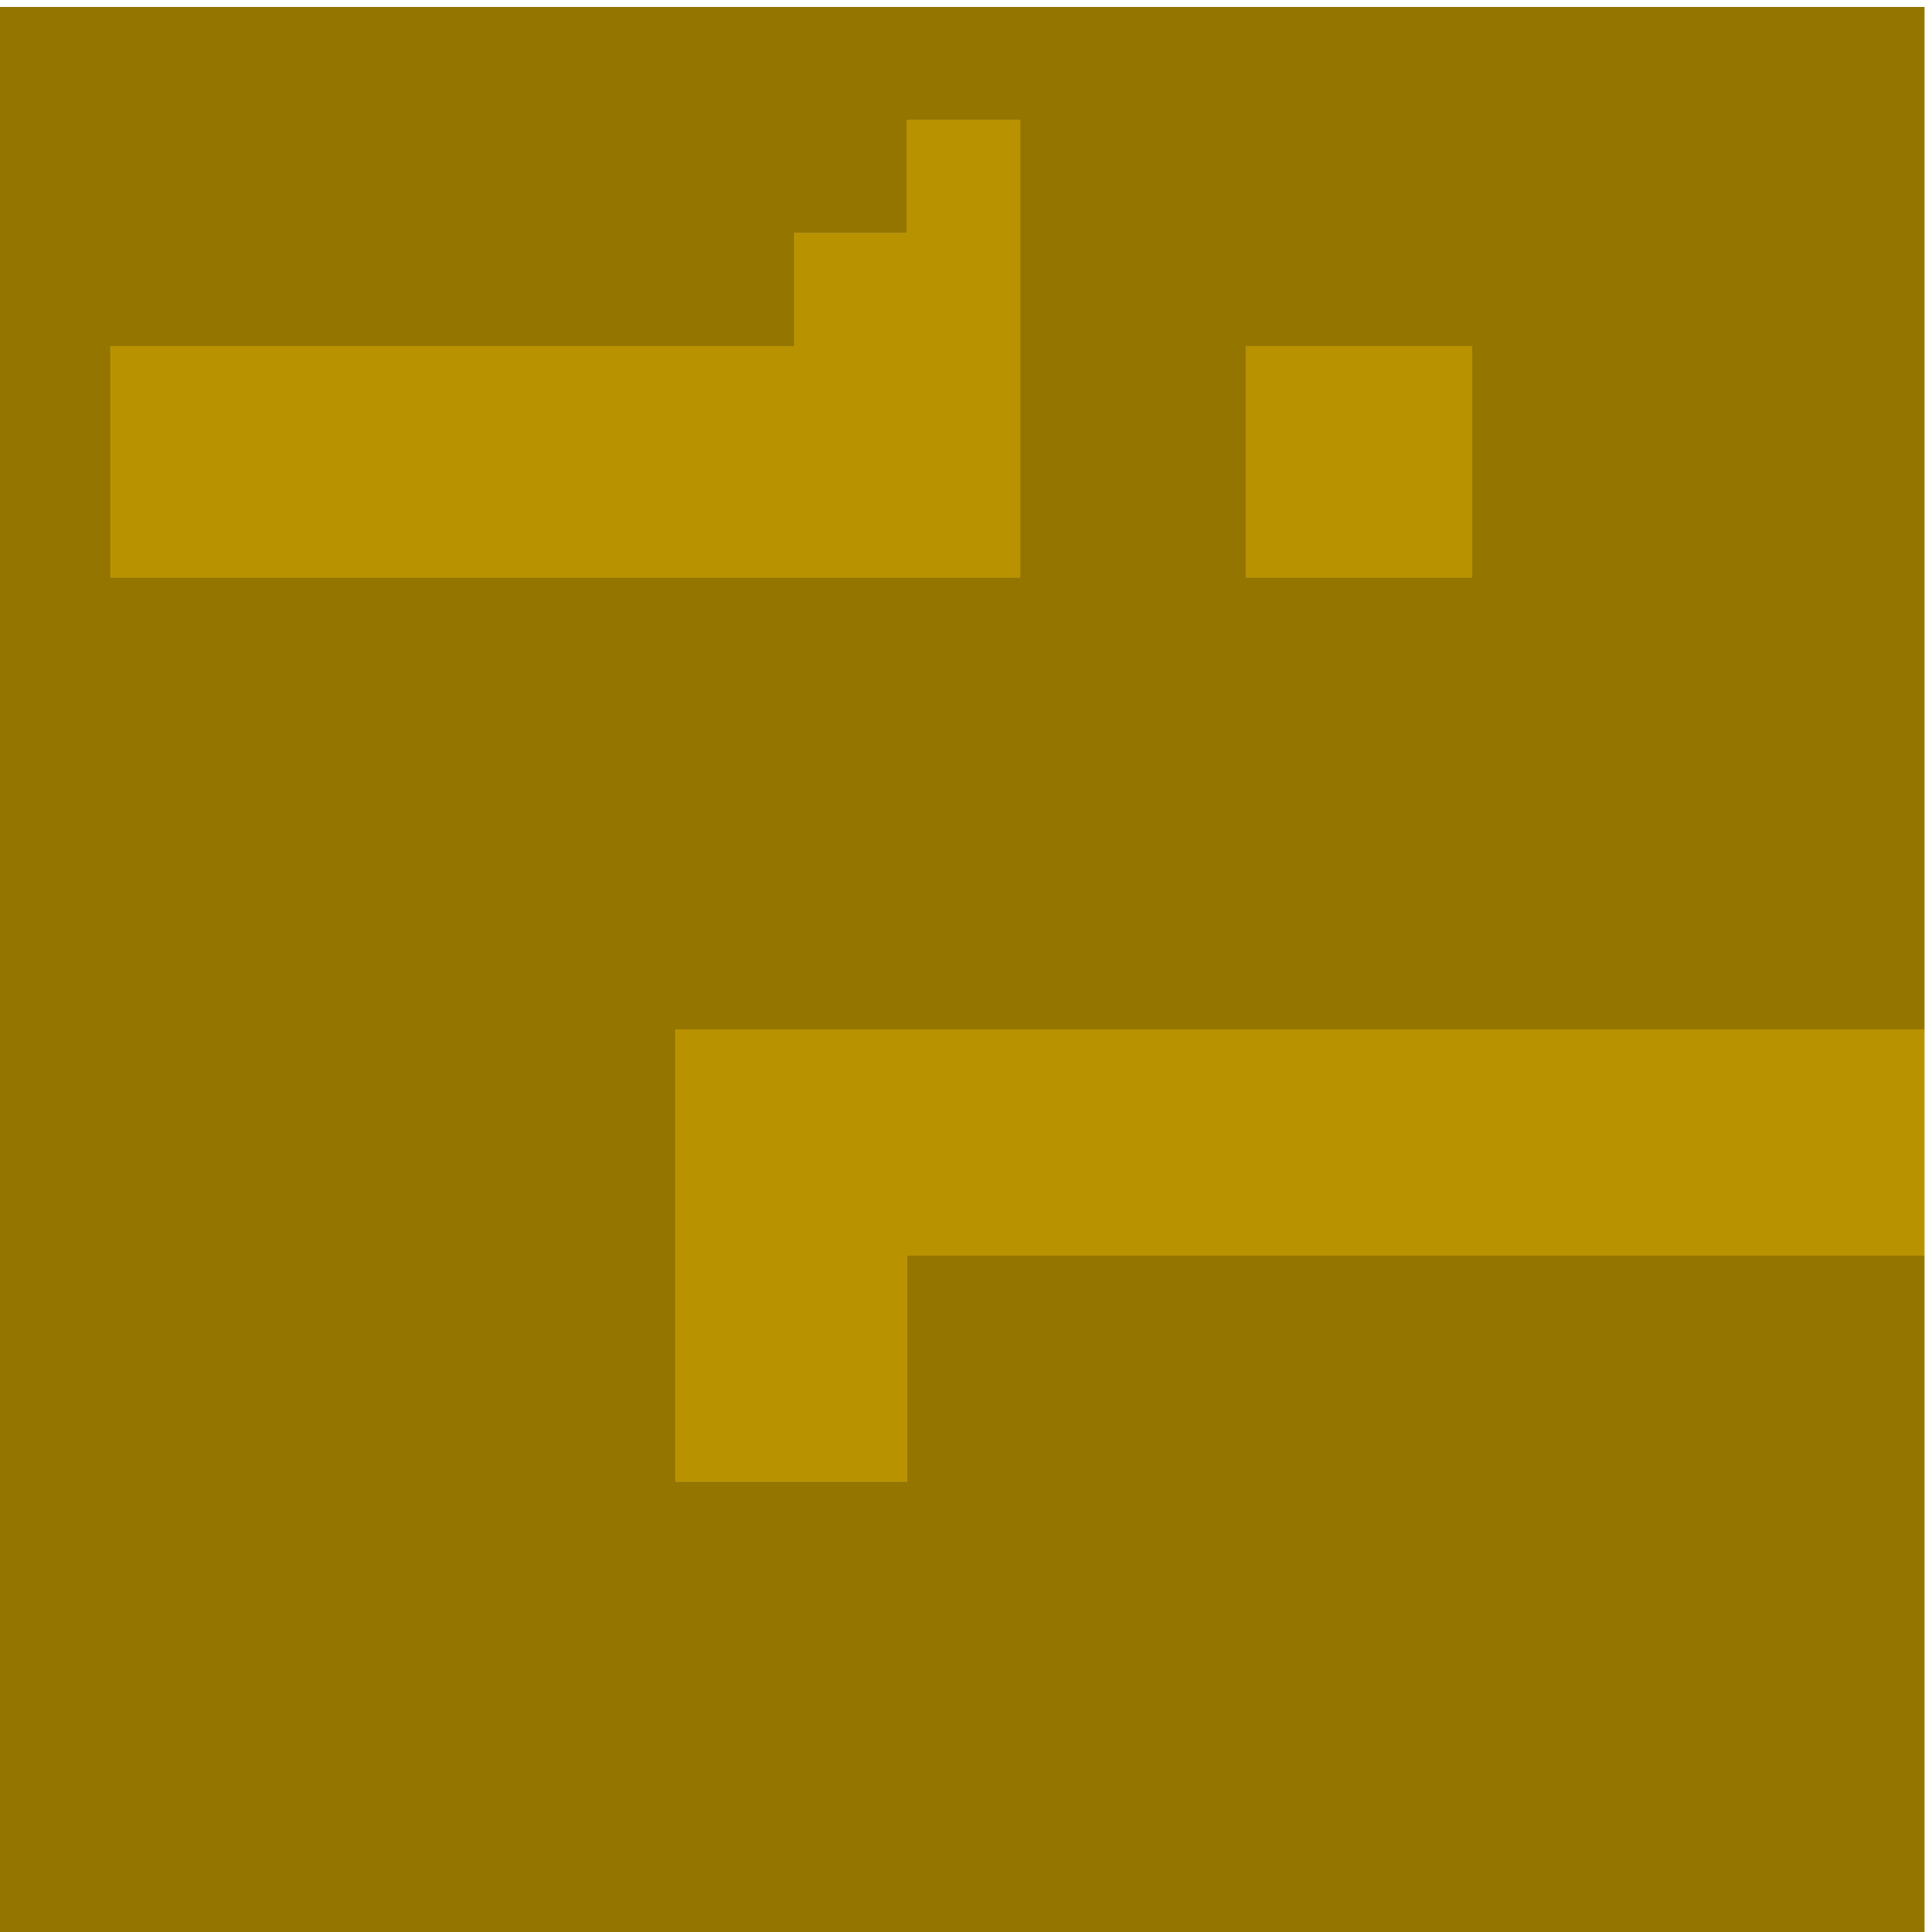 <?xml version="1.0" encoding="utf-8"?>
<!-- Generator: Adobe Illustrator 19.0.0, SVG Export Plug-In . SVG Version: 6.00 Build 0)  -->
<svg version="1.1" id="Layer_1" xmlns="http://www.w3.org/2000/svg" xmlns:xlink="http://www.w3.org/1999/xlink" x="0px" y="0px"
	 width="358px" height="359px" viewBox="0 0 358 359" style="enable-background:new 0 0 358 359;" xml:space="preserve">
<style type="text/css">
	.st0{fill:#947500;}
	.st1{fill:#B99200;}
</style>
<g id="XMLID_1_">
	<path id="XMLID_13_" class="st0" d="M-0.5,360.3V1.3h358v190h-232v84h43v-42h189v127H-0.5z M273.5,107.3v-43h-42v43H273.5z
		 M189.5,107.3v-85h-21v21h-21v21h-127v43H189.5z"/>
	<path id="XMLID_9_" class="st0" d="M337,1.3h-21h-21h-21h-21h-21h-21h-21h-21h-21h-22h-21H84H63H42H21H-0.5v359h358v-22.5v-21v-21
		v-21v-21v-20.5H337h-21h-21h-21h-21h-21h-21h-21h-21.5v20.5v21.5H148h-22.5v-21.5v-21v-21v-20.5H148h21h21h21h21h21h21h21h21h21
		h20.5v-21.5v-21v-21v-21v-22v-21v-21v-21V1.3H337z M189.5,42.8v21v21v22.5H169h-21h-22h-21H84H63H42H20.5V84.8V64.3H42h21h21h21h21
		h21.5v-21h21v-21h21V42.8z M273.5,84.8v22.5H253h-21.5V84.8V64.3H253h20.5V84.8z"/>
	<polygon id="XMLID_6_" class="st1" points="125.5,275.3 125.5,191.3 357.5,191.3 357.5,233.3 168.5,233.3 168.5,275.3 	"/>
	<polygon id="XMLID_14_" class="st1" points="316,191.3 295,191.3 274,191.3 253,191.3 232,191.3 211,191.3 190,191.3 169,191.3 
		148,191.3 125.5,191.3 125.5,211.8 125.5,232.8 125.5,253.8 125.5,275.3 148,275.3 168.5,275.3 168.5,253.8 168.5,233.3 190,233.3 
		211,233.3 232,233.3 253,233.3 274,233.3 295,233.3 316,233.3 337,233.3 357.5,233.3 357.5,211.8 357.5,191.3 337,191.3 	"/>
	<rect id="XMLID_5_" x="231.5" y="64.3" class="st1" width="42" height="43"/>
	<polygon id="XMLID_15_" class="st1" points="231.5,64.3 231.5,84.8 231.5,107.3 253,107.3 273.5,107.3 273.5,84.8 273.5,64.3 
		253,64.3 	"/>
	<polygon id="XMLID_3_" class="st1" points="20.5,107.3 20.5,64.3 147.5,64.3 147.5,43.3 168.5,43.3 168.5,22.3 189.5,22.3 
		189.5,107.3 	"/>
	<polygon id="XMLID_16_" class="st1" points="168.5,43.3 147.5,43.3 147.5,64.3 126,64.3 105,64.3 84,64.3 63,64.3 42,64.3 
		20.5,64.3 20.5,84.8 20.5,107.3 42,107.3 63,107.3 84,107.3 105,107.3 126,107.3 148,107.3 169,107.3 189.5,107.3 189.5,84.8 
		189.5,63.8 189.5,42.8 189.5,22.3 168.5,22.3 	"/>
</g>
</svg>
